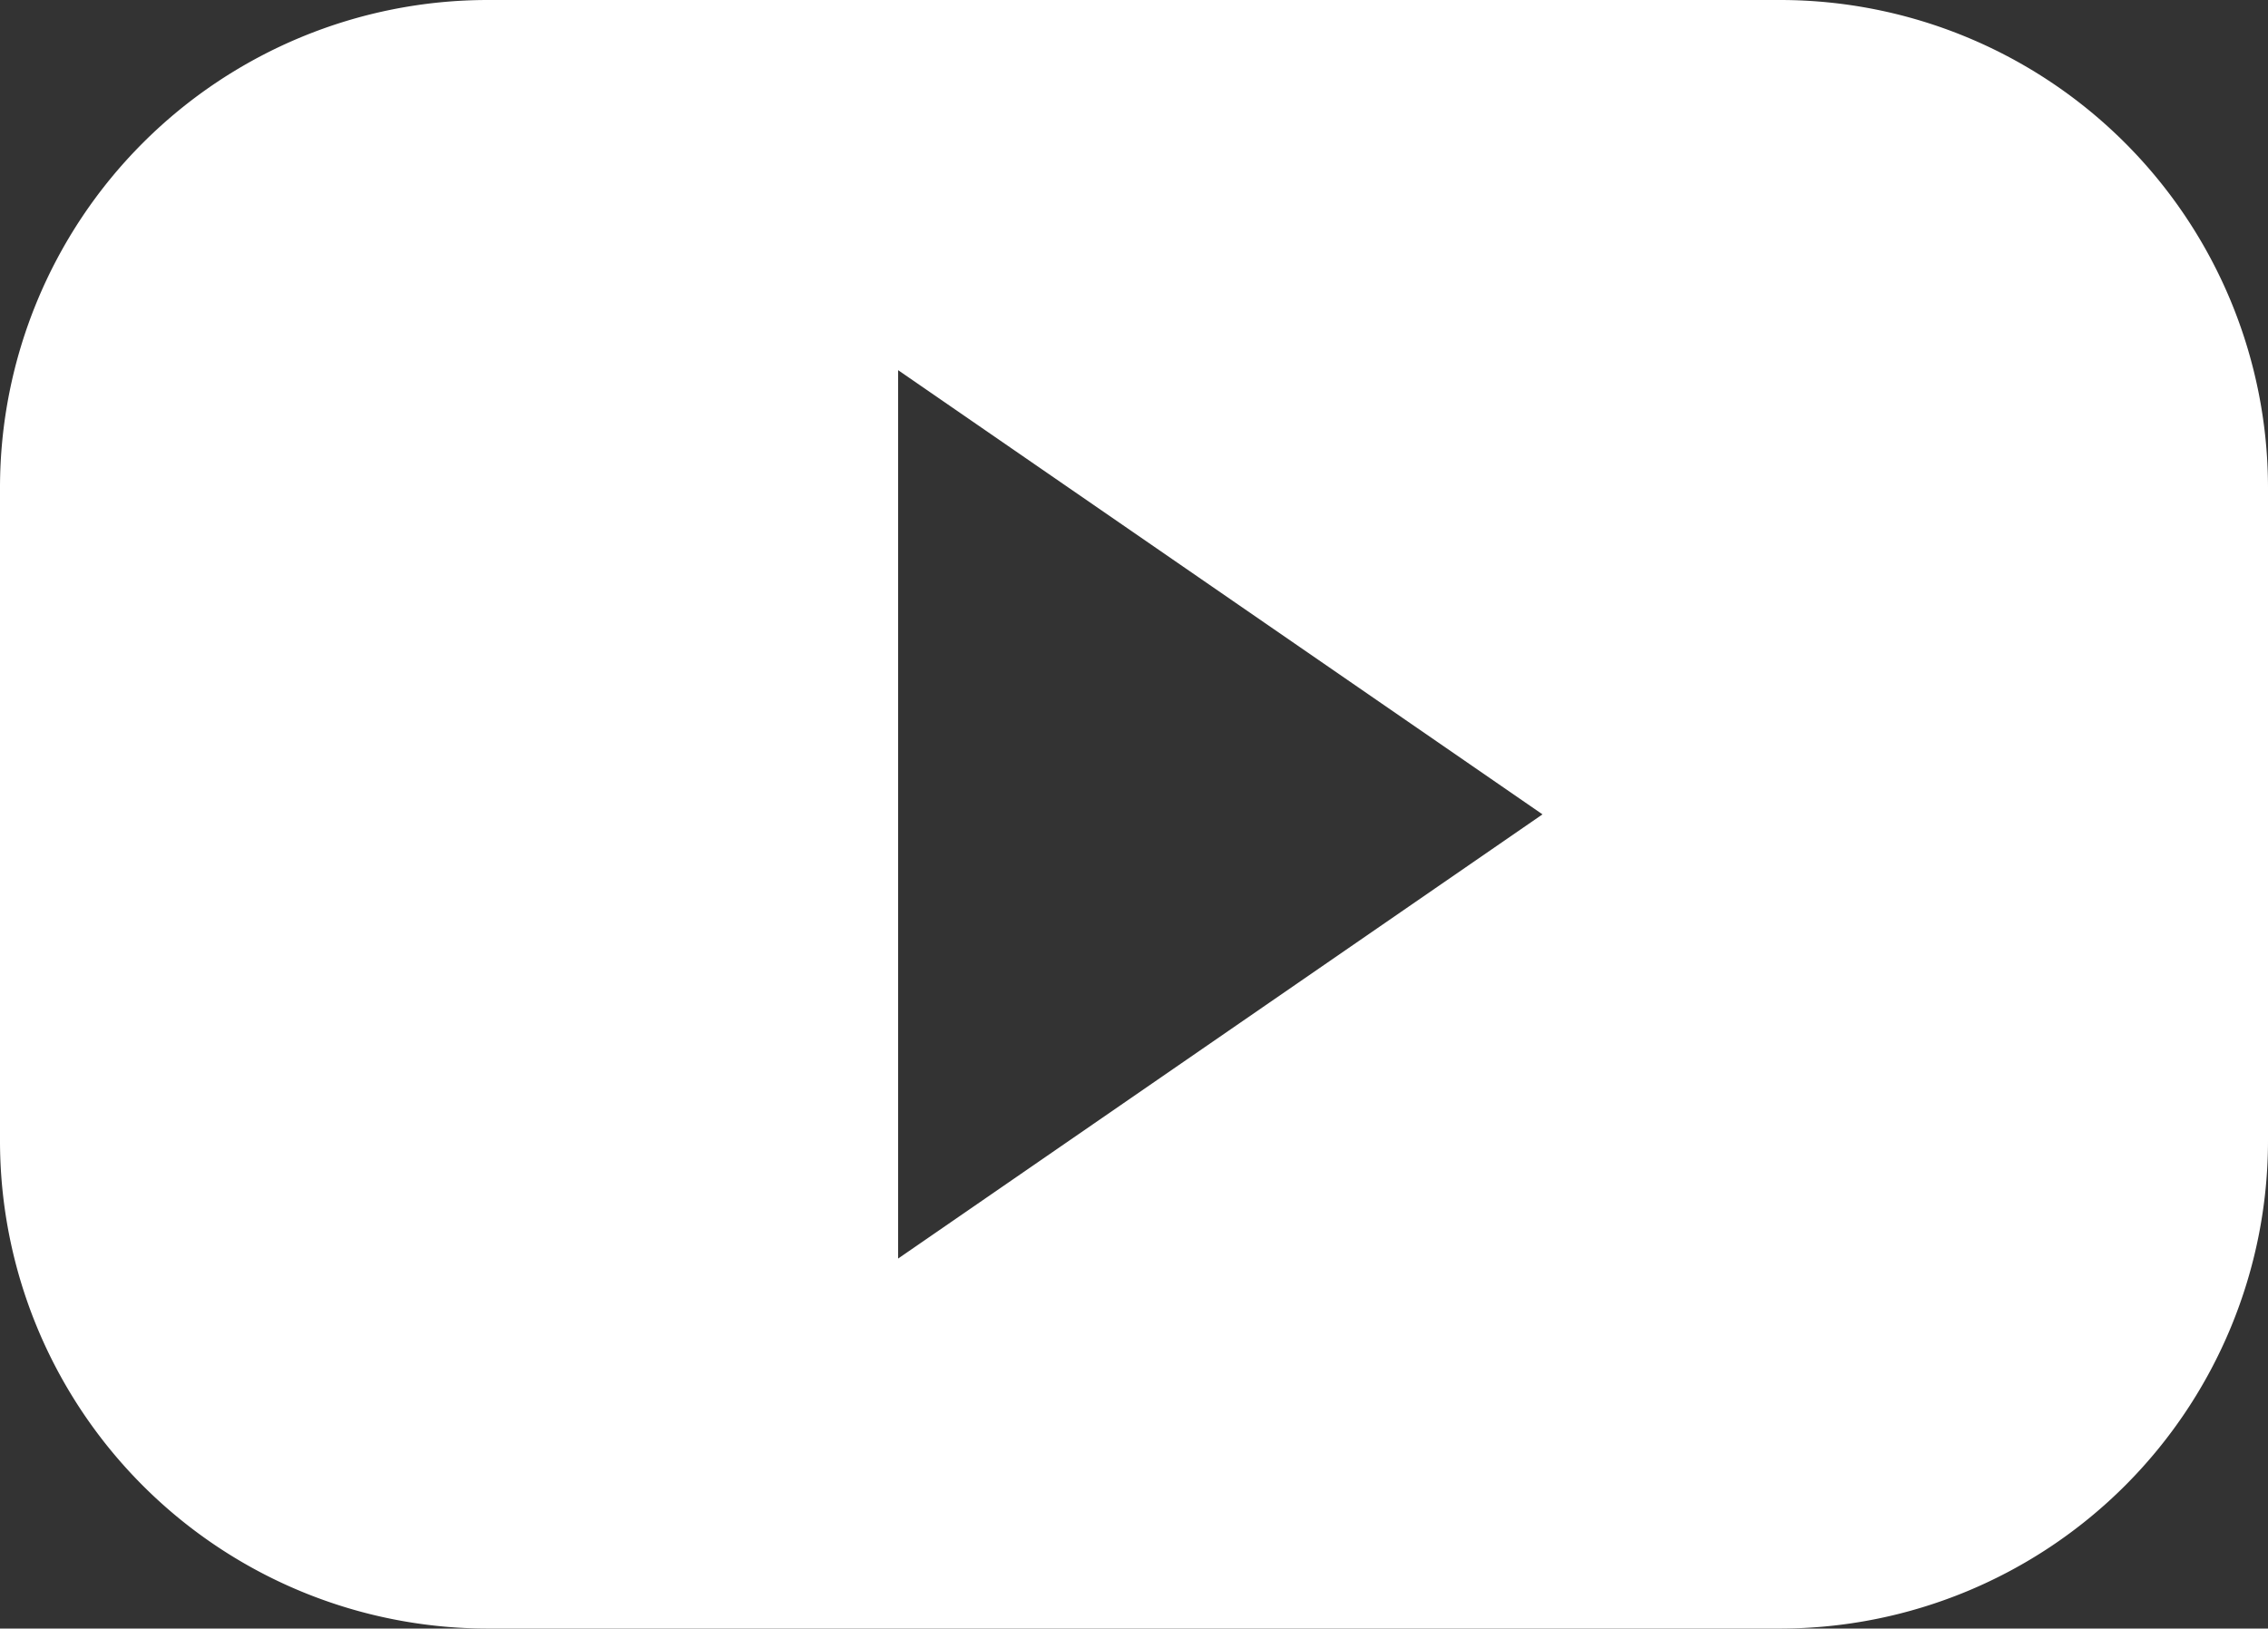 <svg xmlns="http://www.w3.org/2000/svg" viewBox="0 0 137.83 98.99"><rect x="0" y="0" width="137.83" height="98.99" fill="#333333" stroke="none"/><defs><style>.a{fill:#fff;}</style></defs><path class="a" d="M160.6,71.84H82.07a29.65,29.65,0,0,0-29.65,29.65v39.68a29.65,29.65,0,0,0,29.65,29.66H160.6a29.66,29.66,0,0,0,29.65-29.66V101.49A29.66,29.66,0,0,0,160.6,71.84ZM107,148.34v-54l39.16,27Z" transform="translate(-52.42 -71.84)"/></svg>